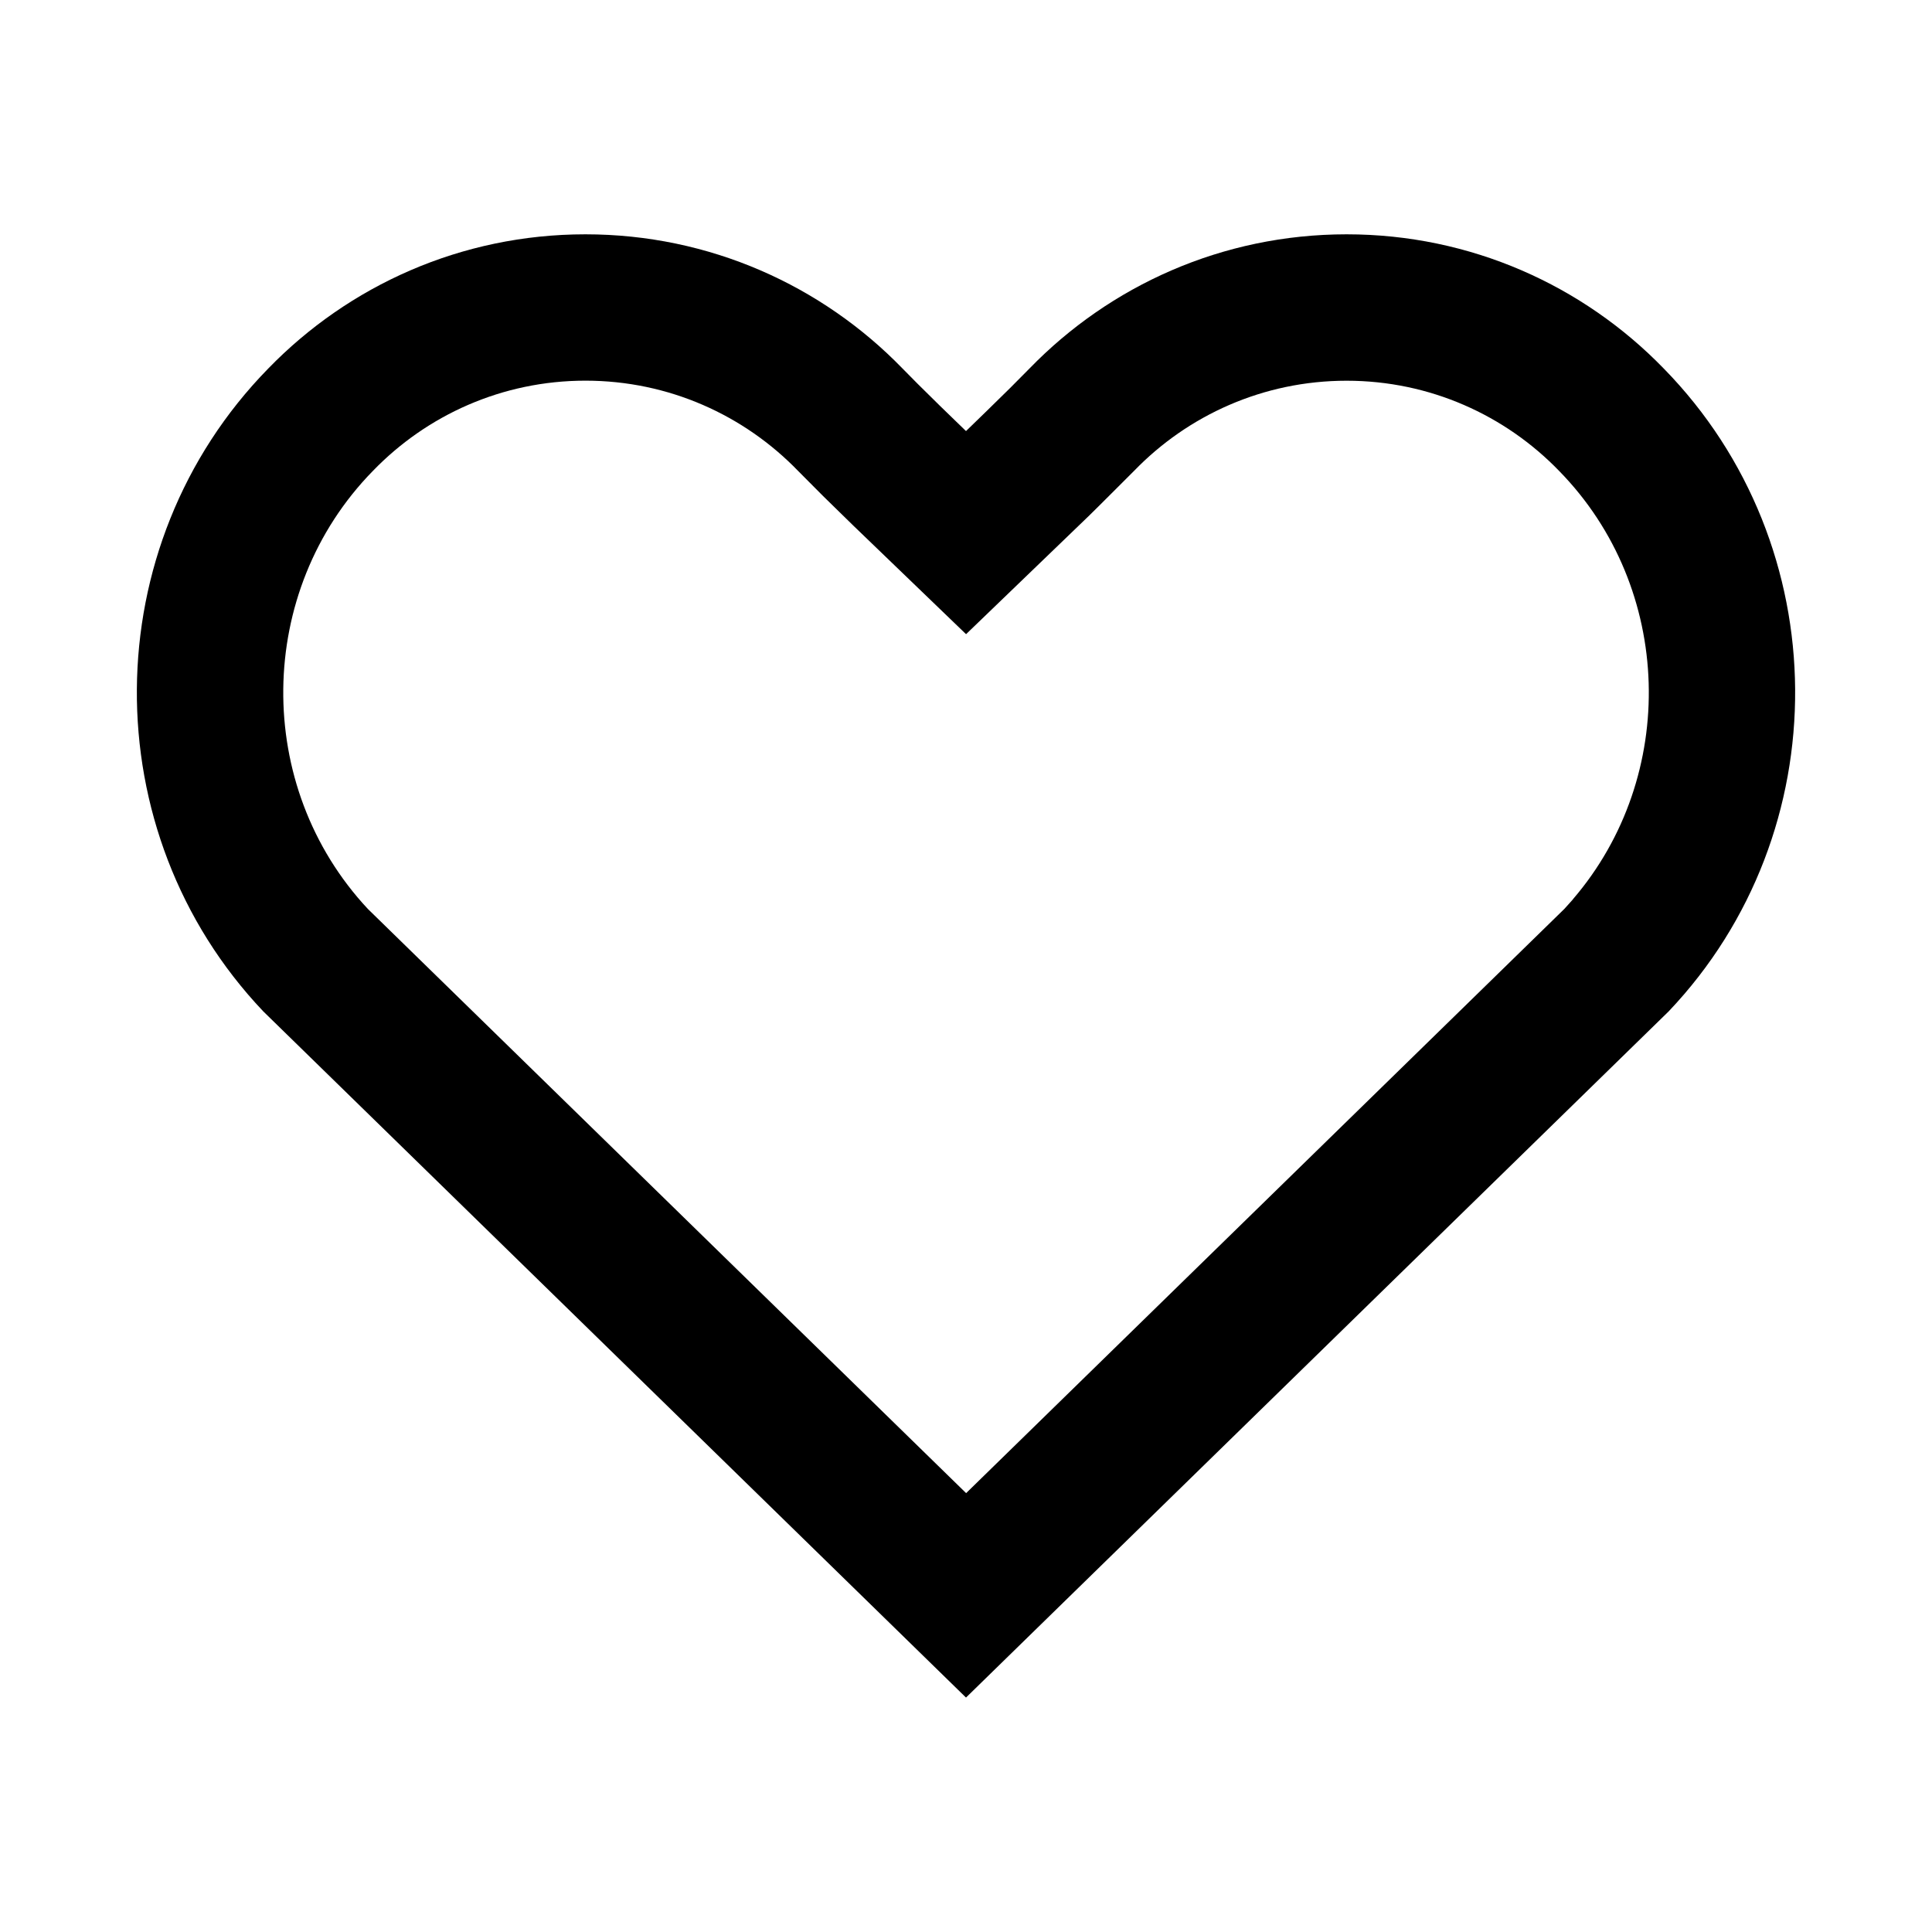 <!-- Generated by IcoMoon.io -->
<svg version="1.1" xmlns="http://www.w3.org/2000/svg" width="32" height="32" viewBox="0 0 32 32">
<title>favorites</title>
<path d="M14.95 6.105l0.251 0.254c0.226 0.226 0.493 0.486 0.799 0.781l0.348-0.338c0.275-0.267 0.509-0.499 0.703-0.698 1.332-1.372 3.193-2.223 5.253-2.223s3.921 0.851 5.251 2.221l0.002 0.002c2.874 2.936 2.902 7.679 0.081 10.648l-11.638 11.365-11.638-11.364c-2.82-2.97-2.794-7.713 0.081-10.649 1.332-1.372 3.193-2.223 5.253-2.223s3.921 0.851 5.251 2.221l0.002 0.002zM26.051 14.896c1.752-2.036 1.673-5.156-0.226-7.095-0.891-0.922-2.14-1.495-3.521-1.495s-2.63 0.573-3.52 1.493l-0.001 0.001-0.573 0.572c-0.046 0.045-0.1 0.098-0.154 0.152l-0.012 0.012-2.043 1.968-1.866-1.797-0.501-0.49-0.415-0.417c-0.892-0.922-2.14-1.495-3.522-1.495s-2.63 0.573-3.52 1.494l-0.001 0.001c-1.949 1.991-1.981 5.224-0.083 7.255l9.909 9.676 9.909-9.677 0.142-0.158z"></path>
</svg>
